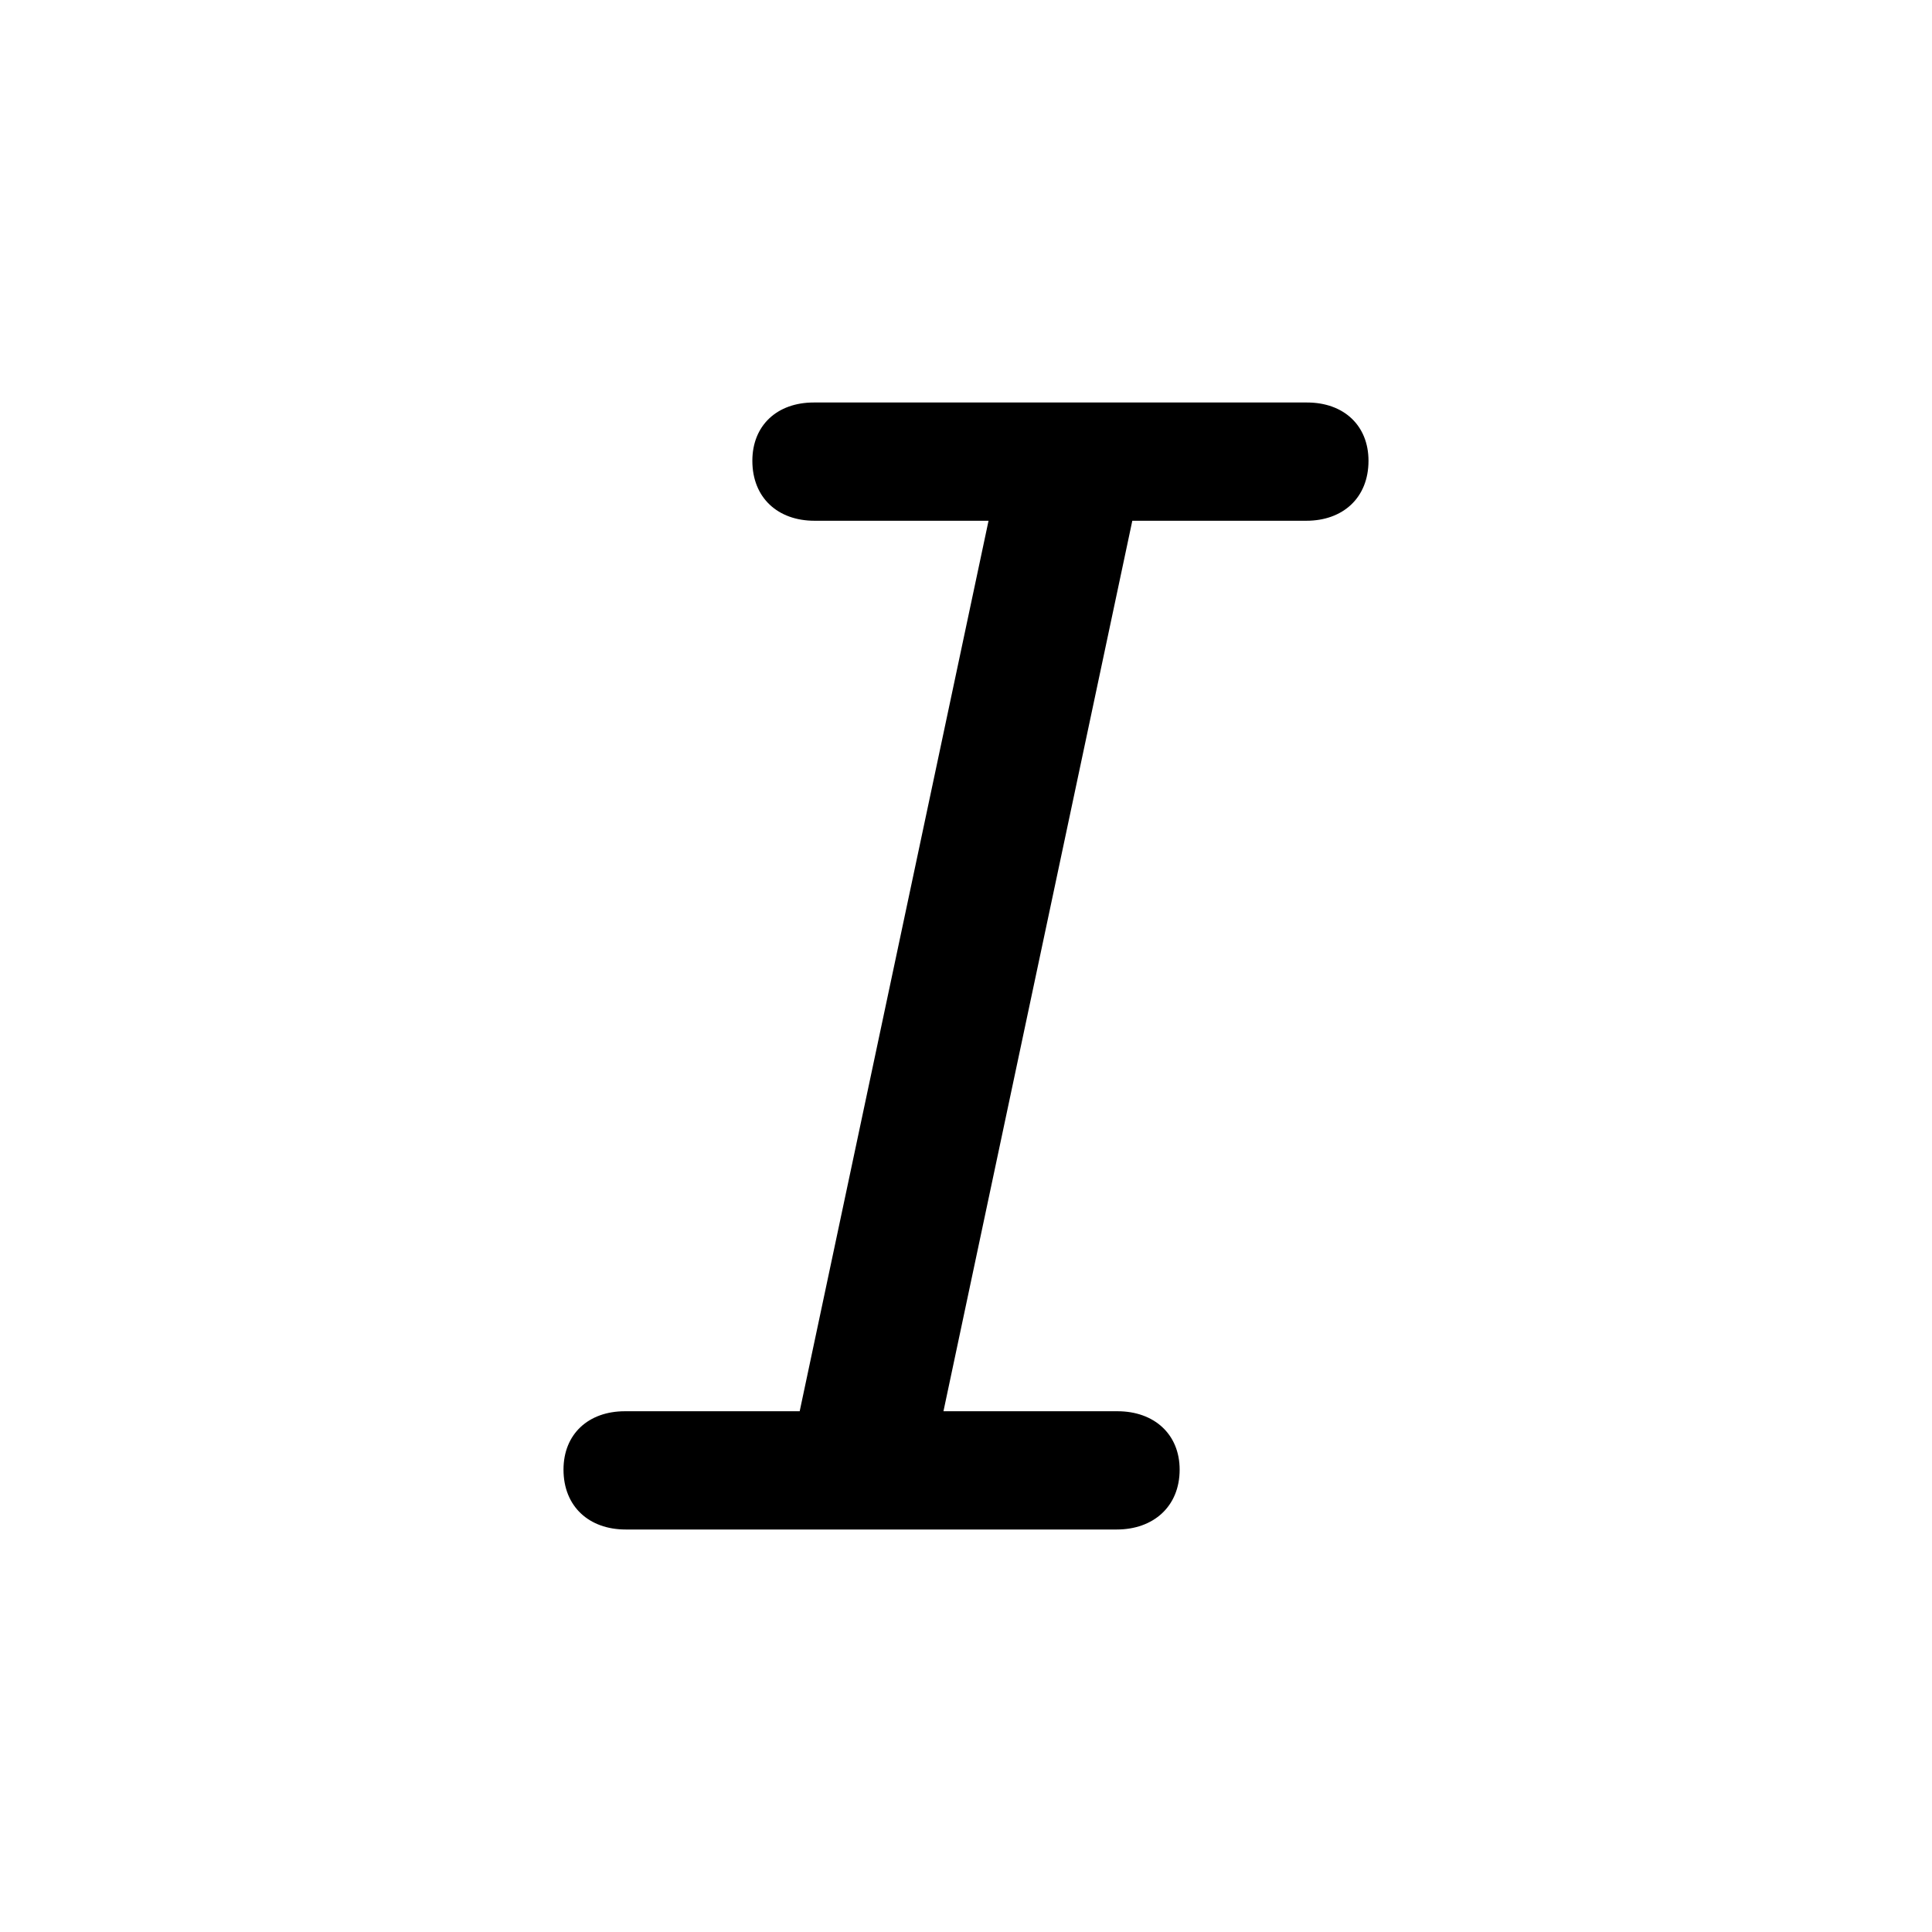 <?xml version="1.0" encoding="UTF-8"?>
<svg width="24px" height="24px" viewBox="0 0 24 24" version="1.1" xmlns="http://www.w3.org/2000/svg" xmlns:xlink="http://www.w3.org/1999/xlink">
    <title>icon/iOS/format-italic</title>
    <g id="icon/iOS/format-italic" stroke="none" stroke-width="1" fill="none" fill-rule="evenodd">
        <rect id="ViewBox" fill-rule="nonzero" x="0" y="0" width="24" height="24"></rect>
        <path d="M7.772,19 L13.873,19 C14.326,19 14.654,18.716 14.654,18.256 C14.654,17.815 14.336,17.531 13.882,17.531 L11.72,17.531 L14.066,6.469 L16.228,6.469 C16.681,6.469 17,6.185 17,5.724 C17,5.284 16.691,5 16.237,5 L10.108,5 C9.654,5 9.346,5.284 9.346,5.724 C9.346,6.185 9.664,6.469 10.118,6.469 L12.28,6.469 L9.934,17.531 L7.763,17.531 C7.309,17.531 7,17.815 7,18.256 C7,18.716 7.319,19 7.772,19 Z" id="sfsymbols:italic" fill="#000000" fill-rule="nonzero"></path>
    </g>
</svg>